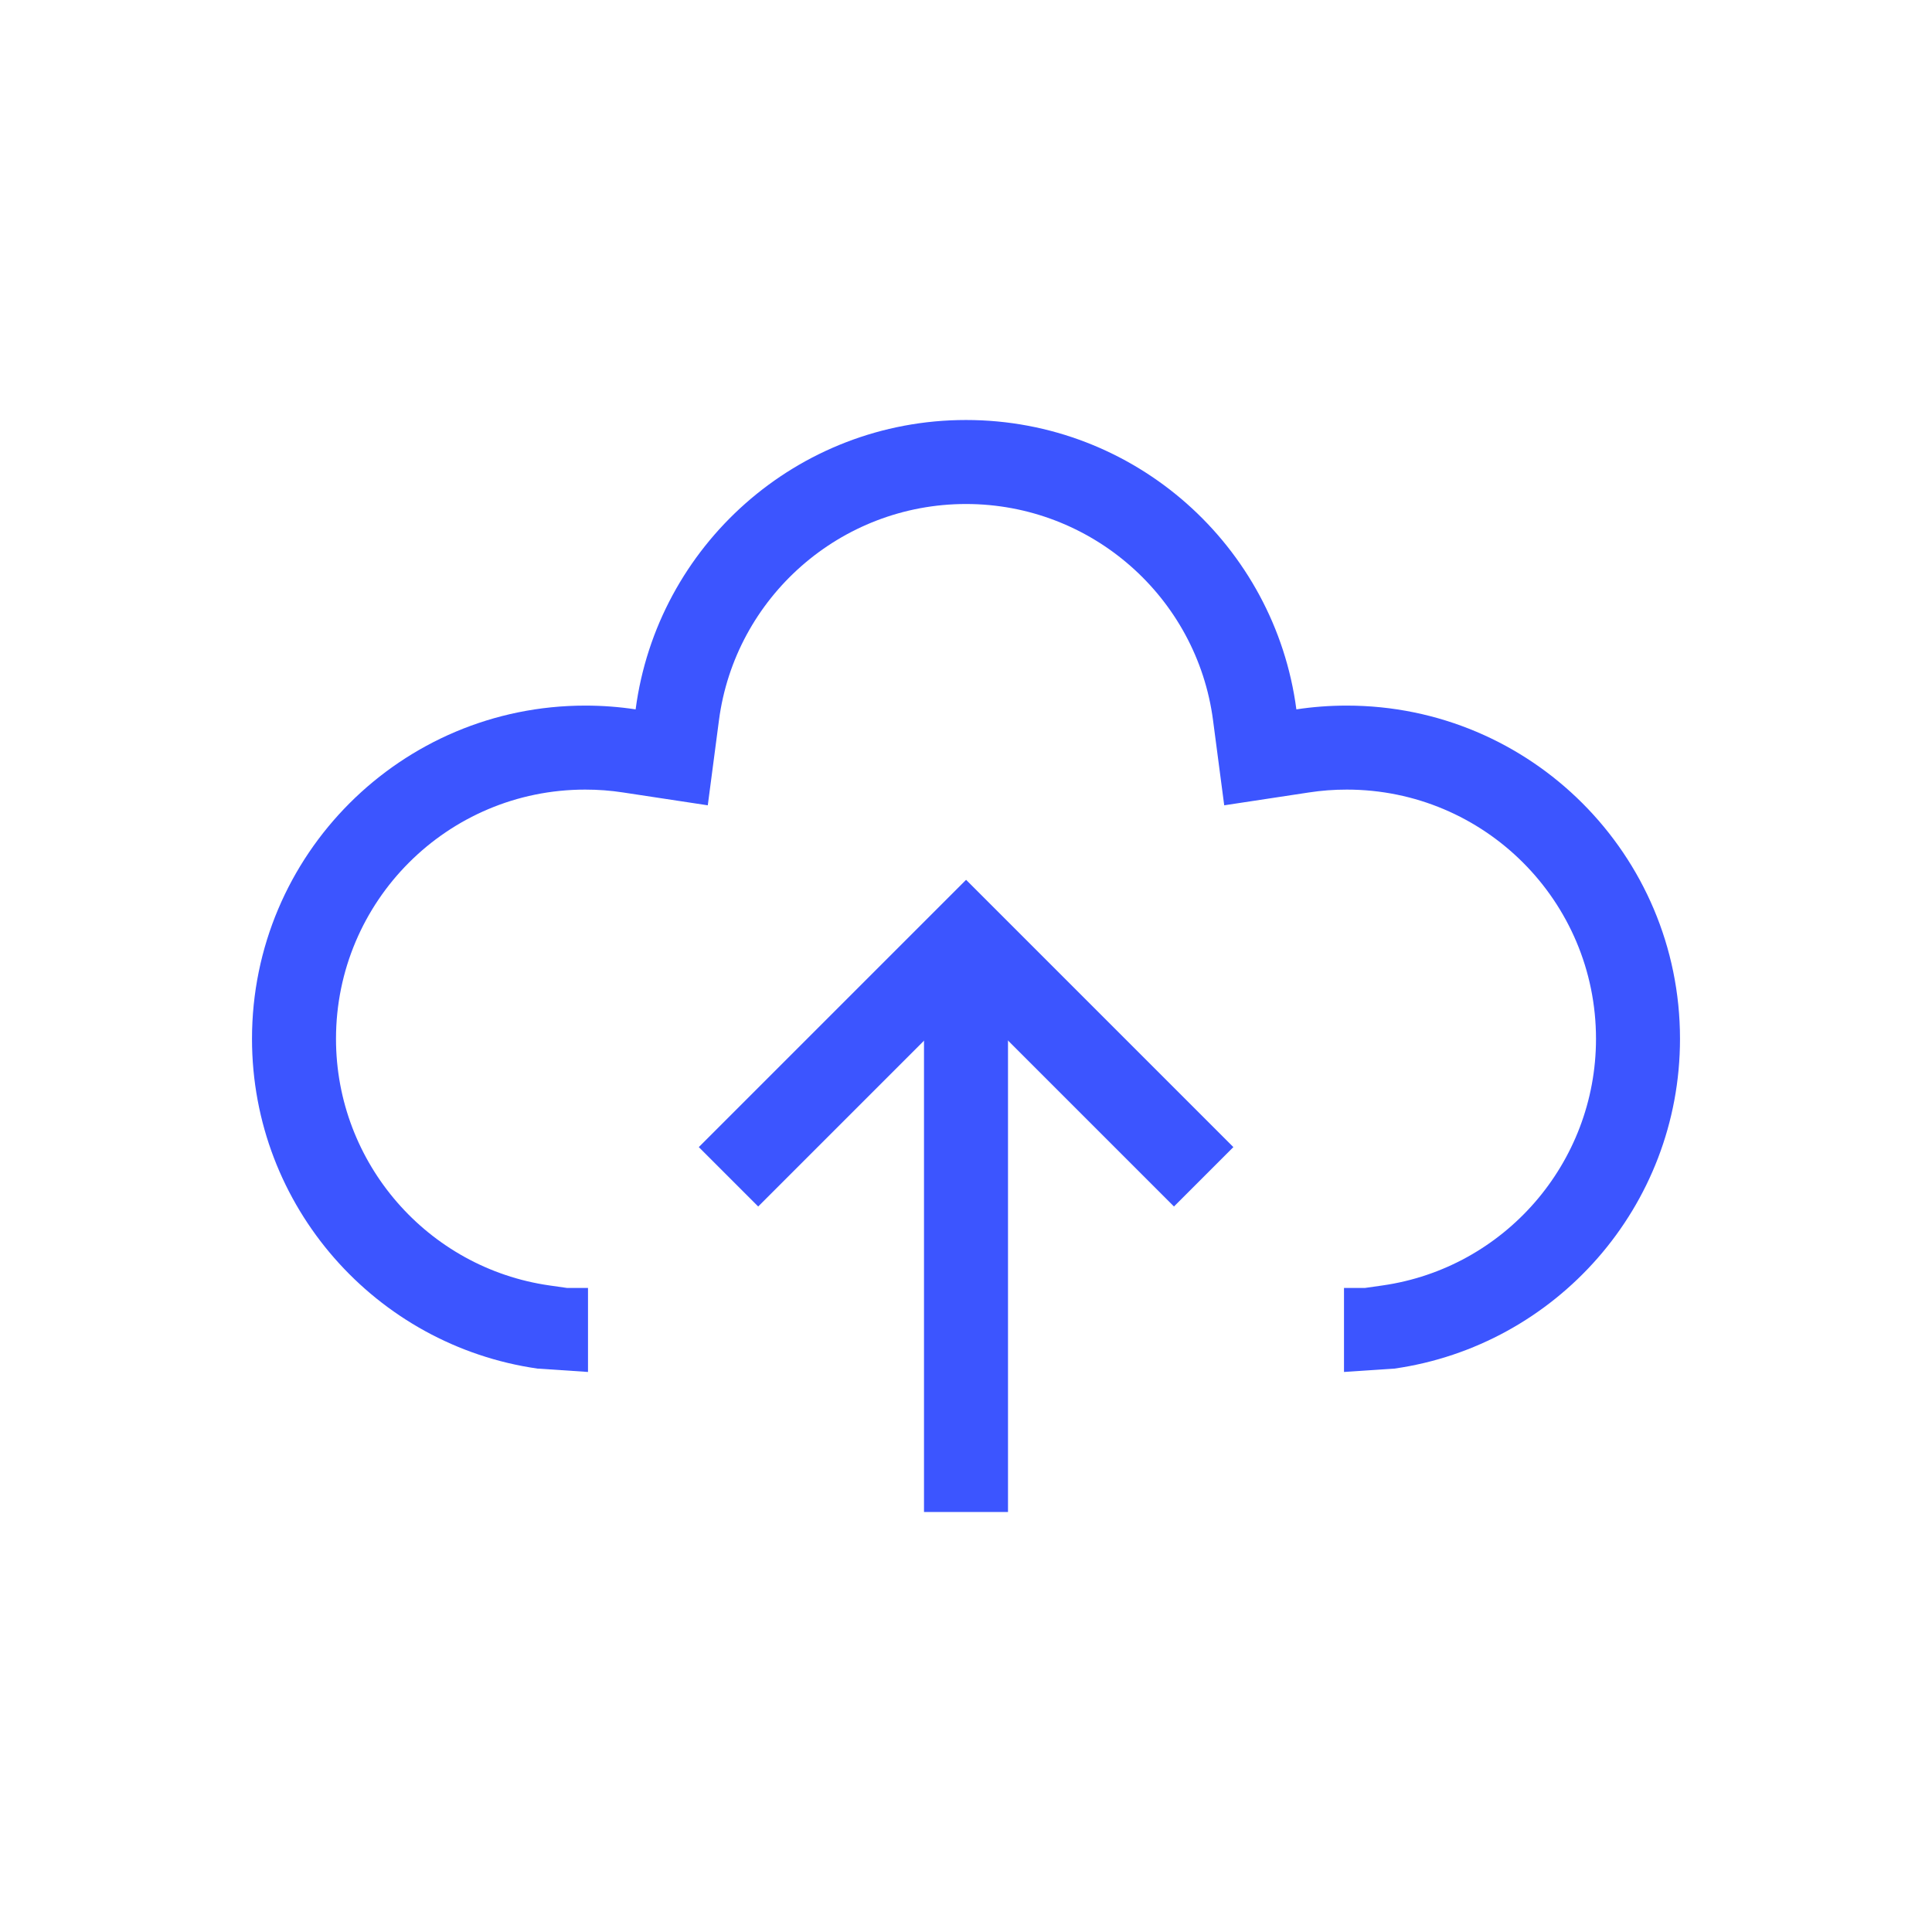 <?xml version="1.0" encoding="UTF-8"?>
<svg width="23px" height="23px" viewBox="0 0 23 23" version="1.1" xmlns="http://www.w3.org/2000/svg" xmlns:xlink="http://www.w3.org/1999/xlink">
    <!-- Generator: Sketch 61 (89581) - https://sketch.com -->
    <title>上传选中</title>
    <desc>Created with Sketch.</desc>
    <g id="上传选中" stroke="none" stroke-width="1" fill="none" fill-rule="evenodd">
        <g id="编组-2" transform="translate(3, 5)" fill="#3C55FF">
            <g id="编组" transform="translate(7.5, 6)">
                <rect id="矩形" x="0.5" y="0" width="1" height="7"></rect>
            </g>
            <path d="M13,11.333 L13,10.333 L13.248,10.333 L13.458,10.303 C14.908,10.096 16,8.847 16,7.367 C16,5.728 14.672,4.4 13.033,4.4 C12.881,4.4 12.731,4.411 12.583,4.434 L11.574,4.587 L11.441,3.575 C11.249,2.11 9.993,1 8.5,1 C7.007,1 5.751,2.11 5.559,3.575 L5.426,4.587 L4.417,4.434 C4.269,4.411 4.119,4.4 3.967,4.4 C2.328,4.4 1,5.728 1,7.367 C1,8.847 2.092,10.096 3.542,10.303 L3.752,10.333 L4,10.333 L4,11.333 L3.4,11.293 C1.478,11.018 0,9.365 0,7.367 C0,5.176 1.776,3.4 3.967,3.4 C4.171,3.4 4.371,3.415 4.567,3.445 C4.823,1.501 6.486,-1.52766688e-13 8.5,-1.52766688e-13 C10.514,-1.52766688e-13 12.177,1.501 12.433,3.445 C12.629,3.415 12.829,3.4 13.033,3.4 C15.224,3.4 17,5.176 17,7.367 C17,9.365 15.522,11.018 13.6,11.293 L13,11.333 Z" id="路径" fill-rule="nonzero"></path>
            <polygon id="路径" fill-rule="nonzero" transform="translate(8.501, 8.656) rotate(-45) translate(-8.501, -8.656) " points="9.751 10.906 10.751 10.906 10.751 6.406 6.251 6.406 6.251 7.406 9.751 7.406"></polygon>
        </g>
    </g>
</svg>